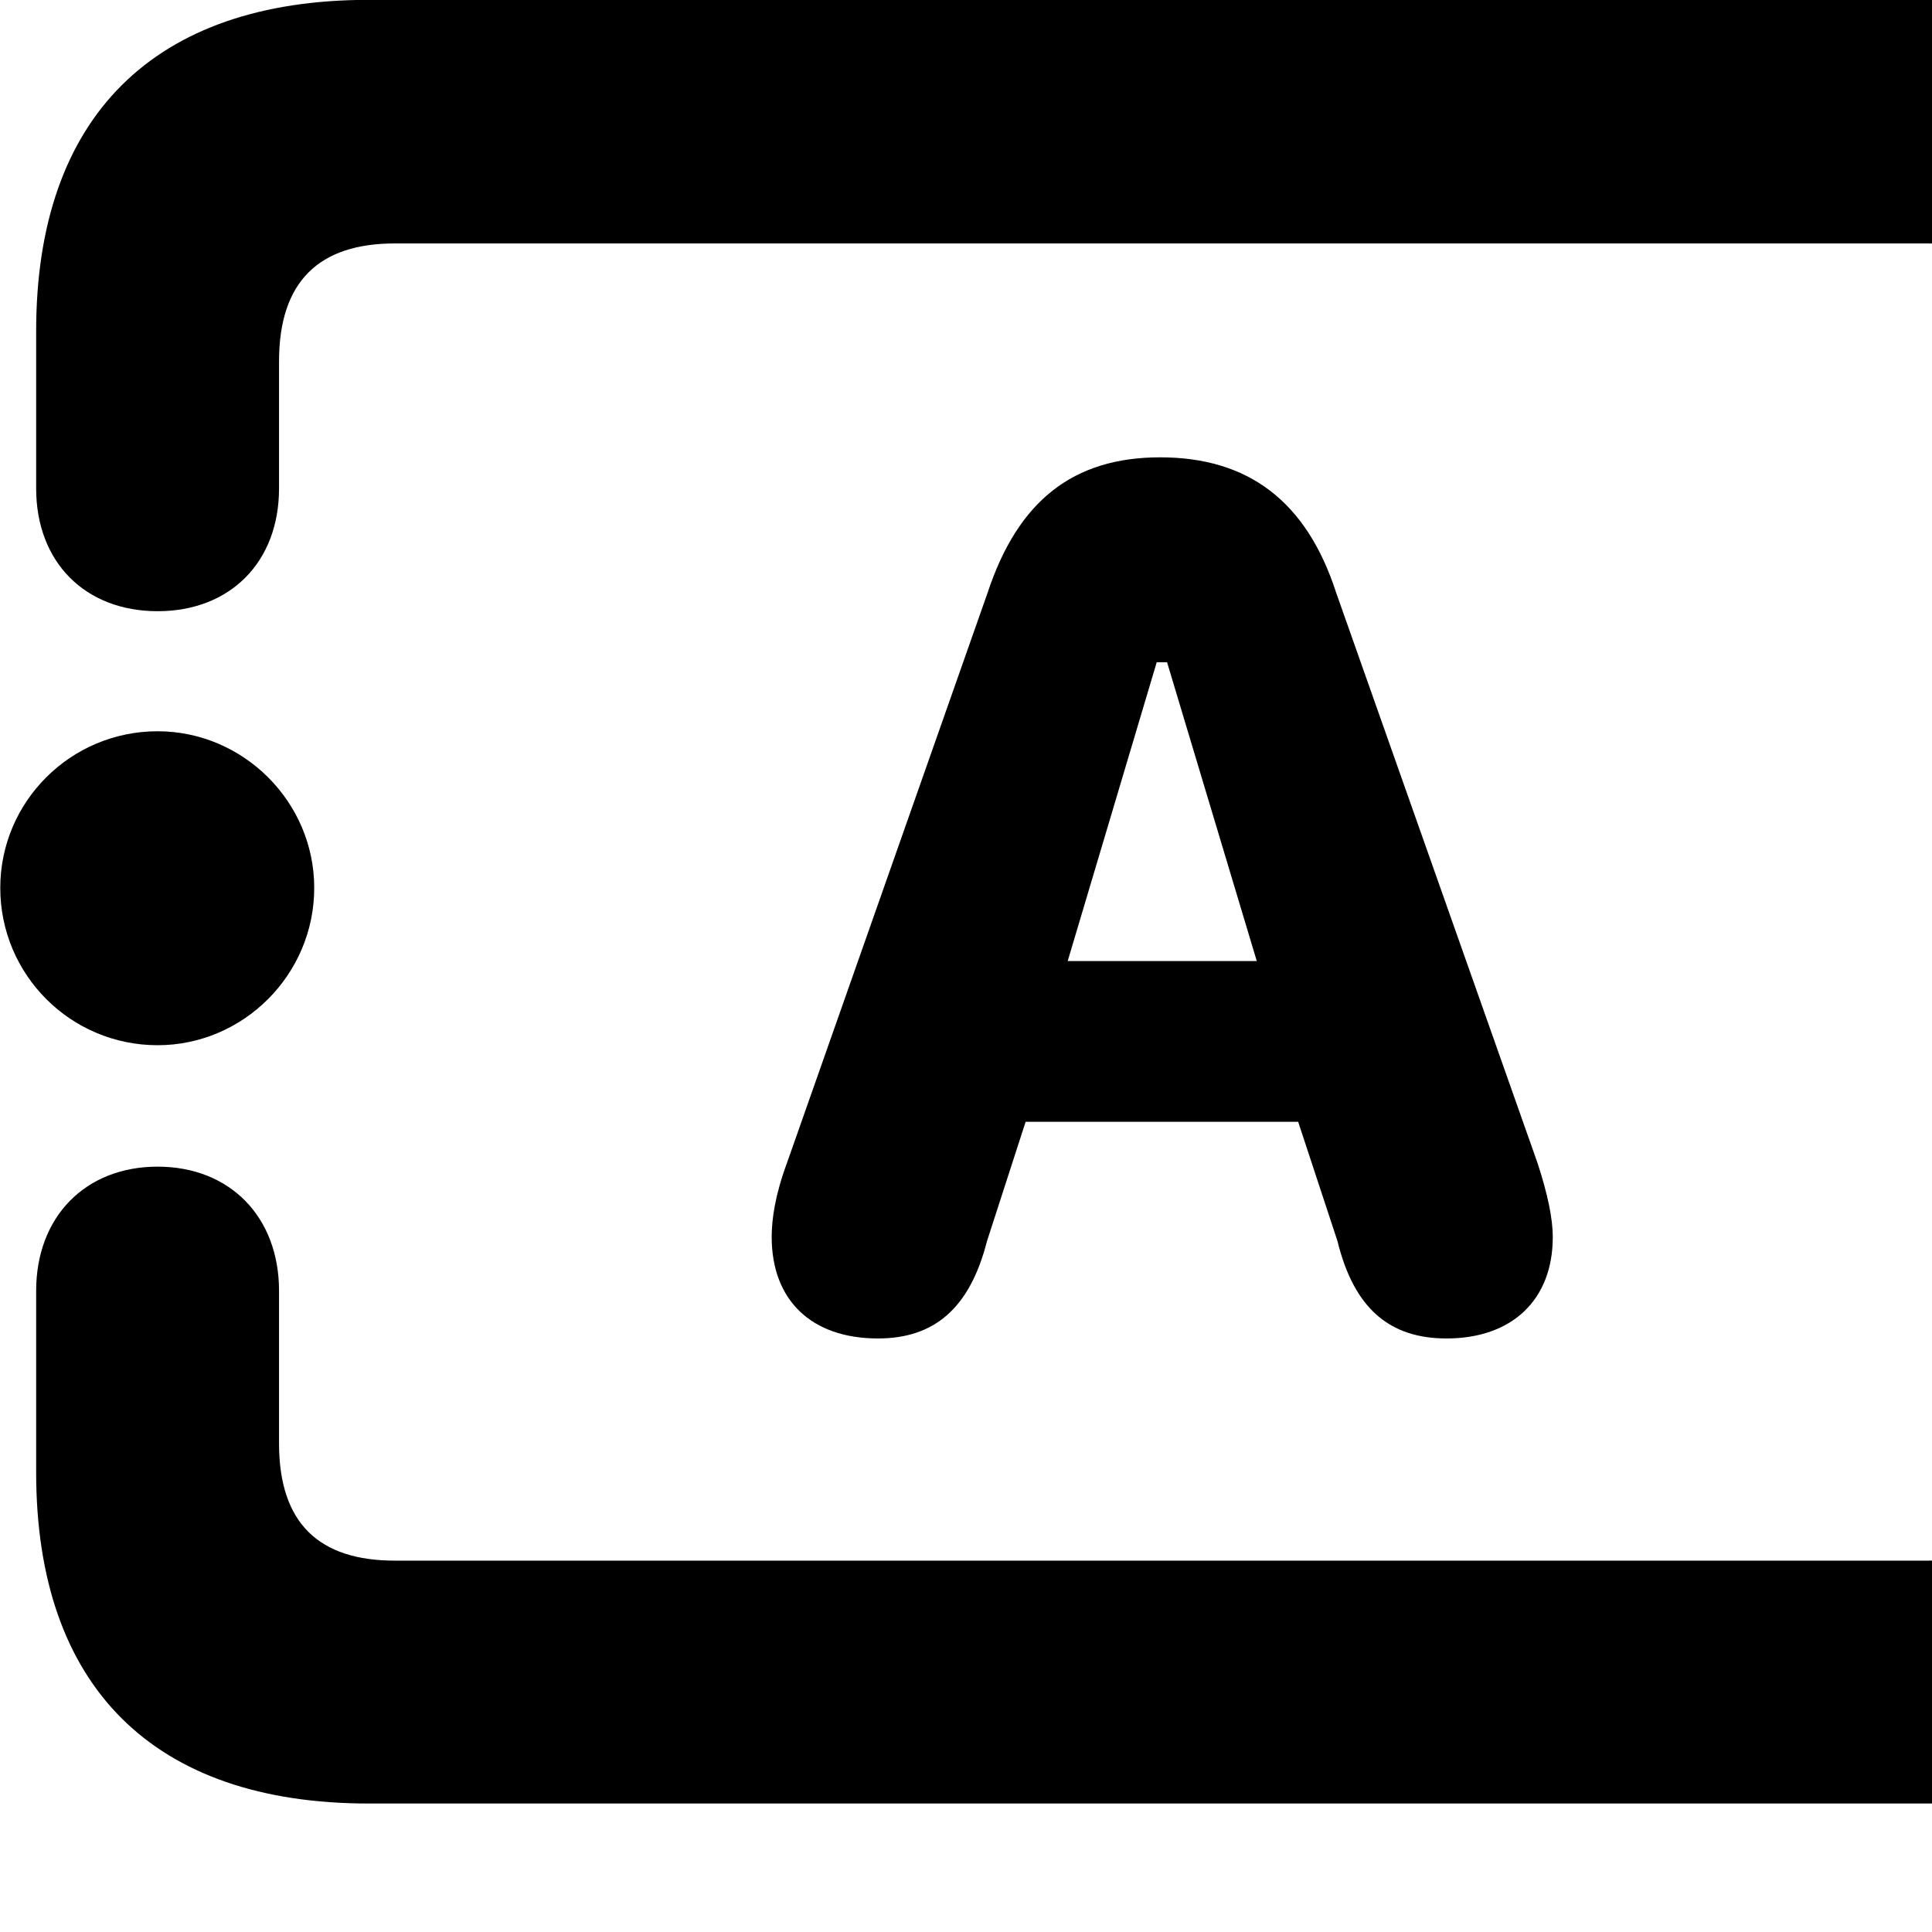 <svg xmlns="http://www.w3.org/2000/svg" viewBox="0 0 28 28" width="28" height="28">
  <path d="M5.344 -0.002C2.224 -0.002 0.524 1.698 0.524 4.798V7.078C0.524 8.148 1.234 8.858 2.284 8.858C3.334 8.858 4.044 8.148 4.044 7.078V5.238C4.044 4.078 4.624 3.528 5.724 3.528H27.934C29.024 3.528 29.624 4.078 29.624 5.238V7.078C29.624 8.148 30.334 8.858 31.394 8.858C32.454 8.858 33.154 8.148 33.154 7.078V4.798C33.154 1.698 31.444 -0.002 28.324 -0.002ZM12.724 19.398C13.534 19.398 14.054 18.968 14.304 17.988L14.864 16.258H18.814L19.384 17.988C19.624 18.968 20.144 19.398 20.964 19.398C21.914 19.398 22.504 18.838 22.504 17.928C22.504 17.668 22.434 17.318 22.284 16.858L19.364 8.588C18.934 7.258 18.084 6.628 16.814 6.628C15.554 6.628 14.754 7.258 14.314 8.588L11.404 16.858C11.234 17.318 11.184 17.668 11.184 17.928C11.184 18.838 11.754 19.398 12.724 19.398ZM15.474 13.928L16.764 9.598H16.914L18.214 13.928ZM2.284 15.148C3.524 15.148 4.554 14.128 4.554 12.868C4.554 11.618 3.524 10.598 2.284 10.598C1.024 10.598 0.004 11.618 0.004 12.868C0.004 14.128 1.024 15.148 2.284 15.148ZM31.394 15.148C32.634 15.148 33.664 14.128 33.664 12.868C33.664 11.618 32.634 10.598 31.394 10.598C30.134 10.598 29.104 11.608 29.104 12.868C29.104 14.128 30.134 15.148 31.394 15.148ZM5.344 26.138H28.324C31.444 26.138 33.154 24.448 33.154 21.338V18.708C33.154 17.638 32.444 16.908 31.394 16.908C30.324 16.908 29.624 17.638 29.624 18.708V20.918C29.624 22.078 29.024 22.618 27.934 22.618H5.724C4.624 22.618 4.044 22.078 4.044 20.918V18.708C4.044 17.638 3.334 16.908 2.284 16.908C1.234 16.908 0.524 17.638 0.524 18.708V21.338C0.524 24.448 2.224 26.138 5.344 26.138Z" />
</svg>